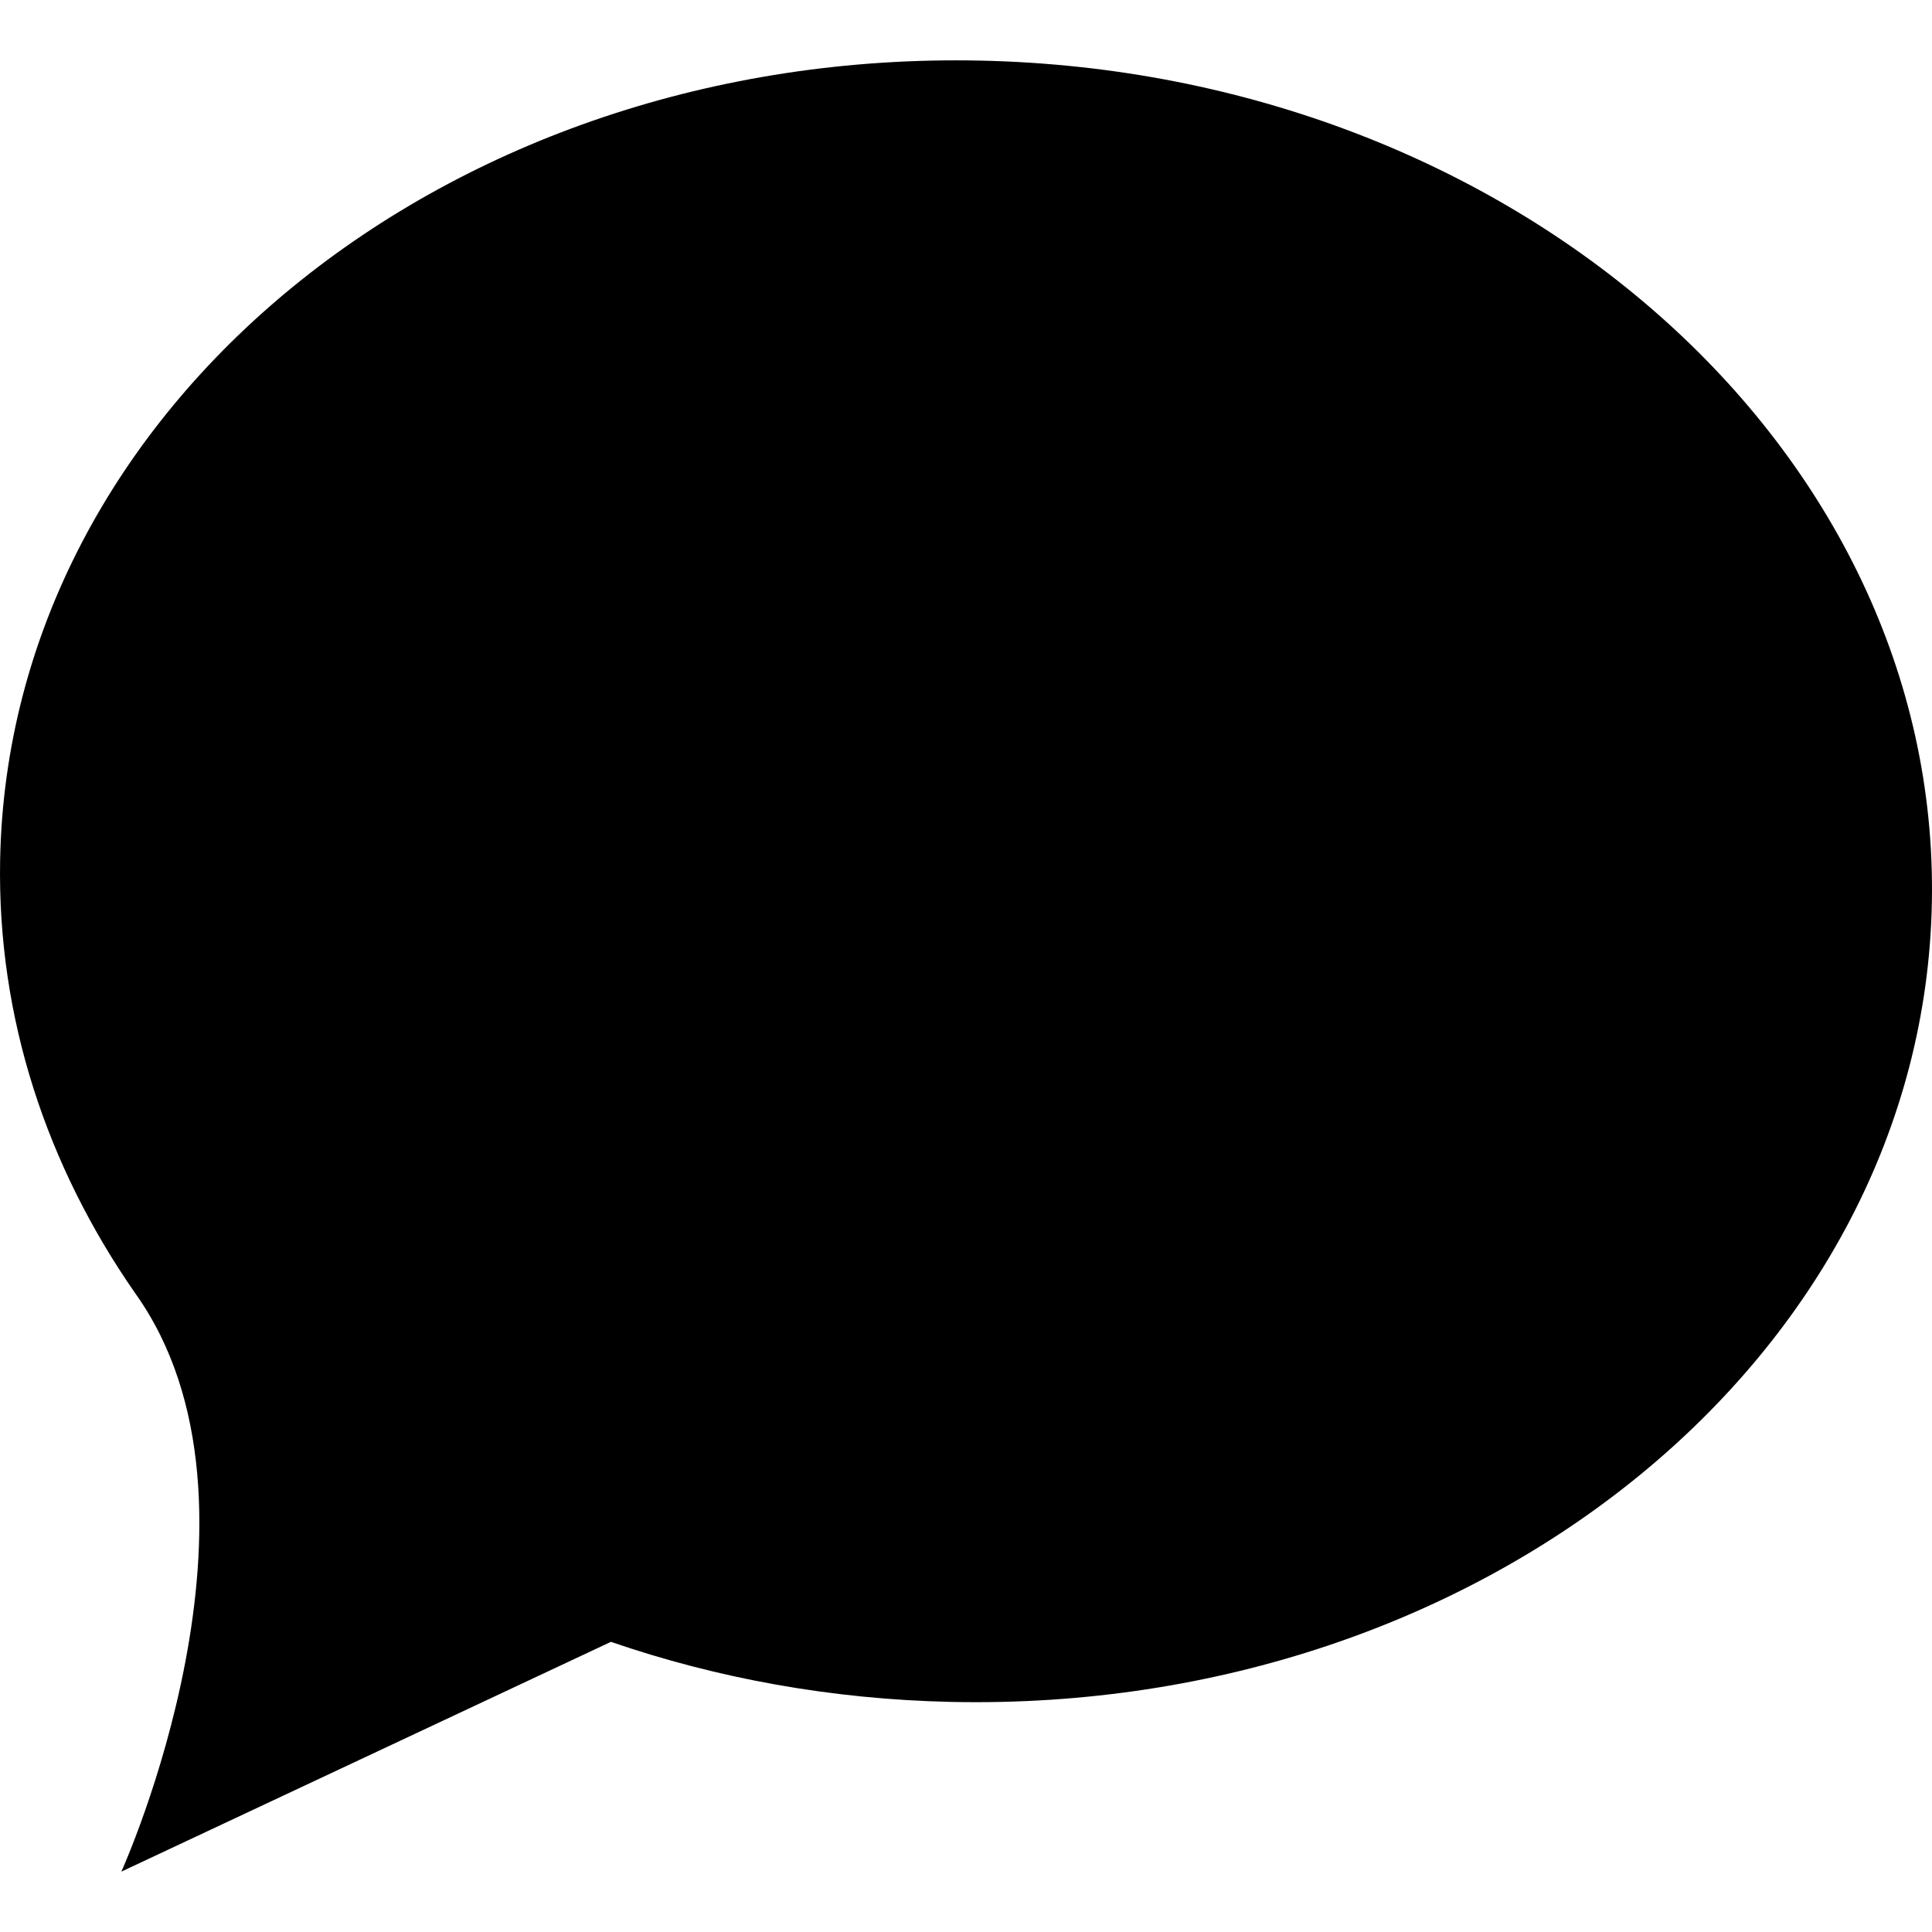 <svg width="32" height="32" viewBox="0 0 32 32" fill="none" xmlns="http://www.w3.org/2000/svg">
<path fill-rule="evenodd" clip-rule="evenodd" d="M16.246 1.004C7.41 0.814 0.137 6.746 0.002 14.254C-0.045 16.863 0.777 19.319 2.24 21.421C4.757 24.943 2.01 31 2.01 31L10.119 27.194C11.867 27.796 13.765 28.146 15.754 28.189C24.589 28.378 31.862 22.447 31.998 14.939C32.134 7.433 25.081 1.194 16.246 1.004Z" fill="black"/>
</svg>
